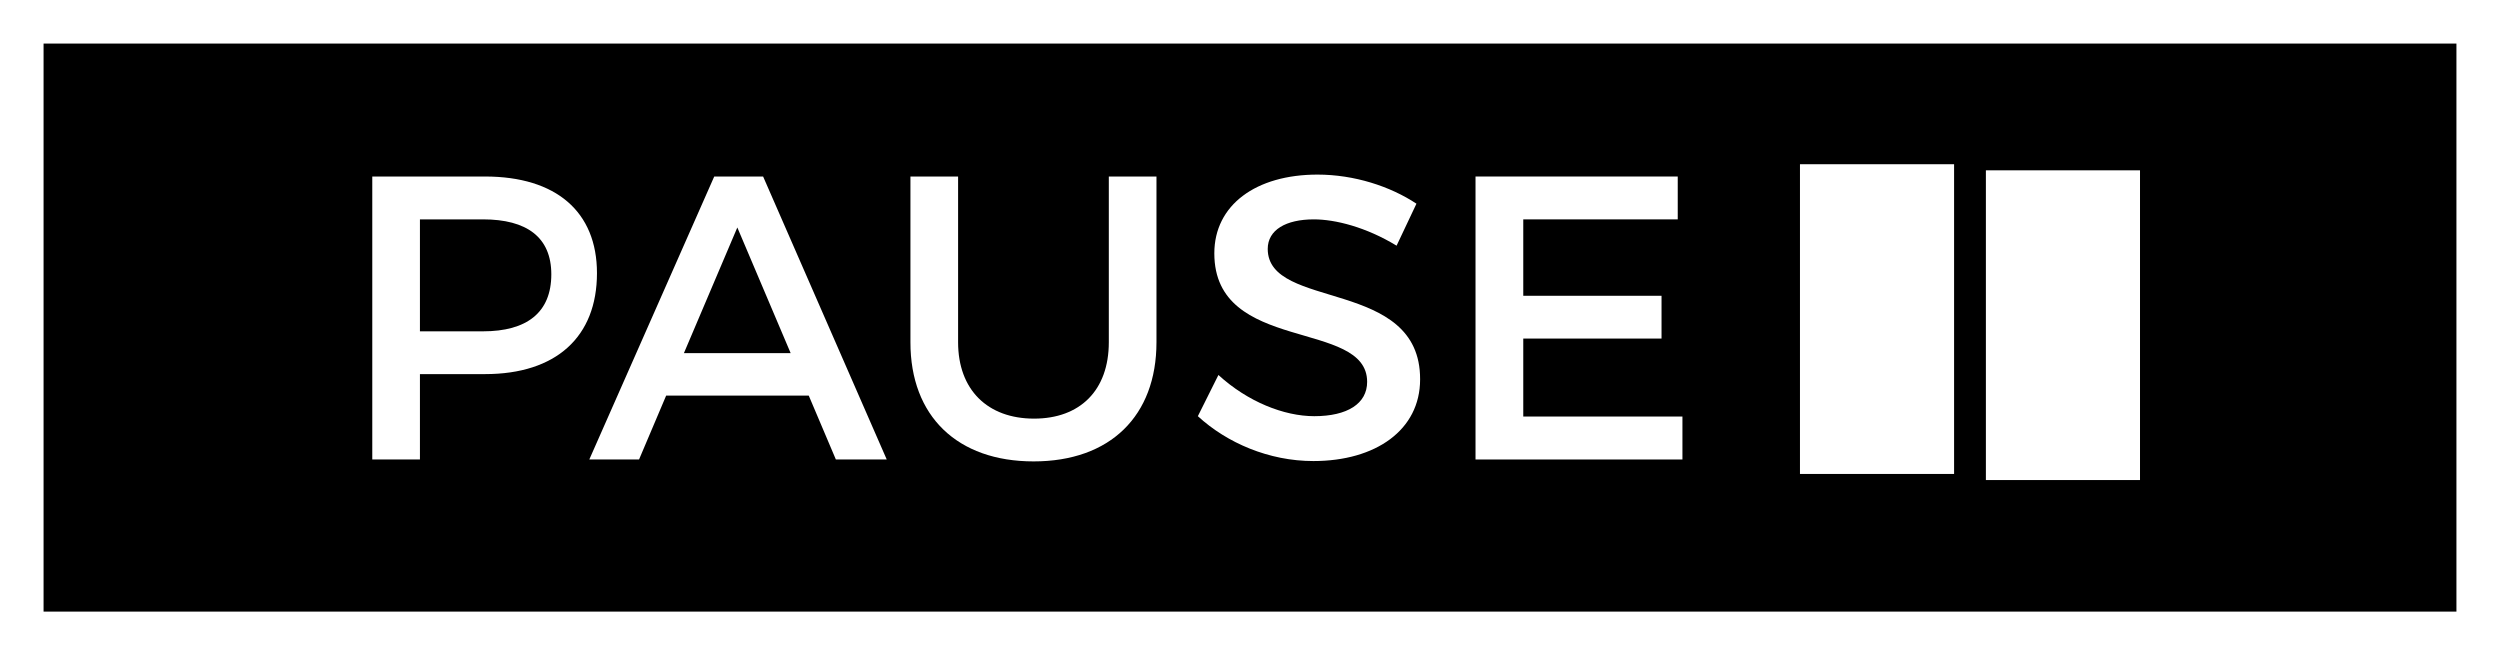 <svg version="1.1" xmlns="http://www.w3.org/2000/svg" xmlns:xlink="http://www.w3.org/1999/xlink" width="28.695" height="7.52" viewBox="0,0,28.695,7.52"><rect x="0" y="0" width="28.695" height="7.52" fill="#808080" stroke="none"/><g transform="translate(-223.358,-176.74)"><g data-paper-data="{&quot;isPaintingLayer&quot;:true}" fill-rule="nonzero" stroke-linecap="butt" stroke-linejoin="miter" stroke-miterlimit="10" stroke-dasharray="" stroke-dashoffset="0" style="mix-blend-mode: normal"><path d="M251.803,184.01h-28.195v-7.02h28.195z" data-paper-data="{&quot;noHover&quot;:false,&quot;origItem&quot;:[&quot;Path&quot;,{&quot;applyMatrix&quot;:true,&quot;segments&quot;:[[503.508,354],[436.092,354],[436.092,368],[503.508,368]],&quot;closed&quot;:true}],&quot;origPos&quot;:null}" fill="#000000" stroke="#ffffff" stroke-width="0.5"/><g fill="#ffffff" stroke="none" stroke-width="1"><path d="M228.178,182.014h-0.547v-3.248h1.294c0.816,0 1.285,0.404 1.285,1.109c0,0.732 -0.469,1.159 -1.285,1.159h-0.747zM228.178,180.543h0.724c0.501,0 0.784,-0.214 0.784,-0.654c0,-0.427 -0.283,-0.631 -0.784,-0.631h-0.724z" data-paper-data="{&quot;origPos&quot;:null}"/><path d="M230.122,182.014l1.434,-3.248h0.561l1.419,3.248h-0.584l-0.311,-0.733h-1.637l-0.311,0.733zM231.208,180.793h1.225l-0.612,-1.442z" data-paper-data="{&quot;origPos&quot;:null}"/><path d="M233.808,180.668v-1.902h0.547v1.902c0,0.547 0.339,0.877 0.872,0.877c0.528,0 0.858,-0.325 0.858,-0.877v-1.902h0.547v1.902c0,0.848 -0.533,1.368 -1.41,1.368c-0.876,0 -1.415,-0.519 -1.414,-1.368z" data-paper-data="{&quot;origPos&quot;:null}"/><path d="M239.05,181.123c0,-0.724 -1.754,-0.32 -1.754,-1.475c0,-0.556 0.479,-0.904 1.184,-0.904c0.422,0 0.834,0.134 1.136,0.334l-0.228,0.482c-0.351,-0.214 -0.705,-0.302 -0.95,-0.302c-0.32,0 -0.529,0.121 -0.529,0.339c0,0.709 1.754,0.329 1.749,1.498c0,0.581 -0.51,0.937 -1.225,0.937c-0.51,0 -0.992,-0.208 -1.326,-0.515l0.236,-0.473c0.334,0.306 0.751,0.473 1.1,0.473c0.38,0 0.607,-0.144 0.607,-0.394z" data-paper-data="{&quot;origPos&quot;:null}"/><path d="M242.669,181.521v0.493h-2.375v-3.248h2.321v0.492h-1.773v0.877h1.587v0.491h-1.587v0.895h1.827" data-paper-data="{&quot;origPos&quot;:null}"/></g><g fill="#ffffff" stroke="none" stroke-width="0"><path d="M244.018,182.18v-3.555h1.769v3.555z"/><path d="M246.152,182.25v-3.555h1.769v3.555z"/></g></g></g></svg>